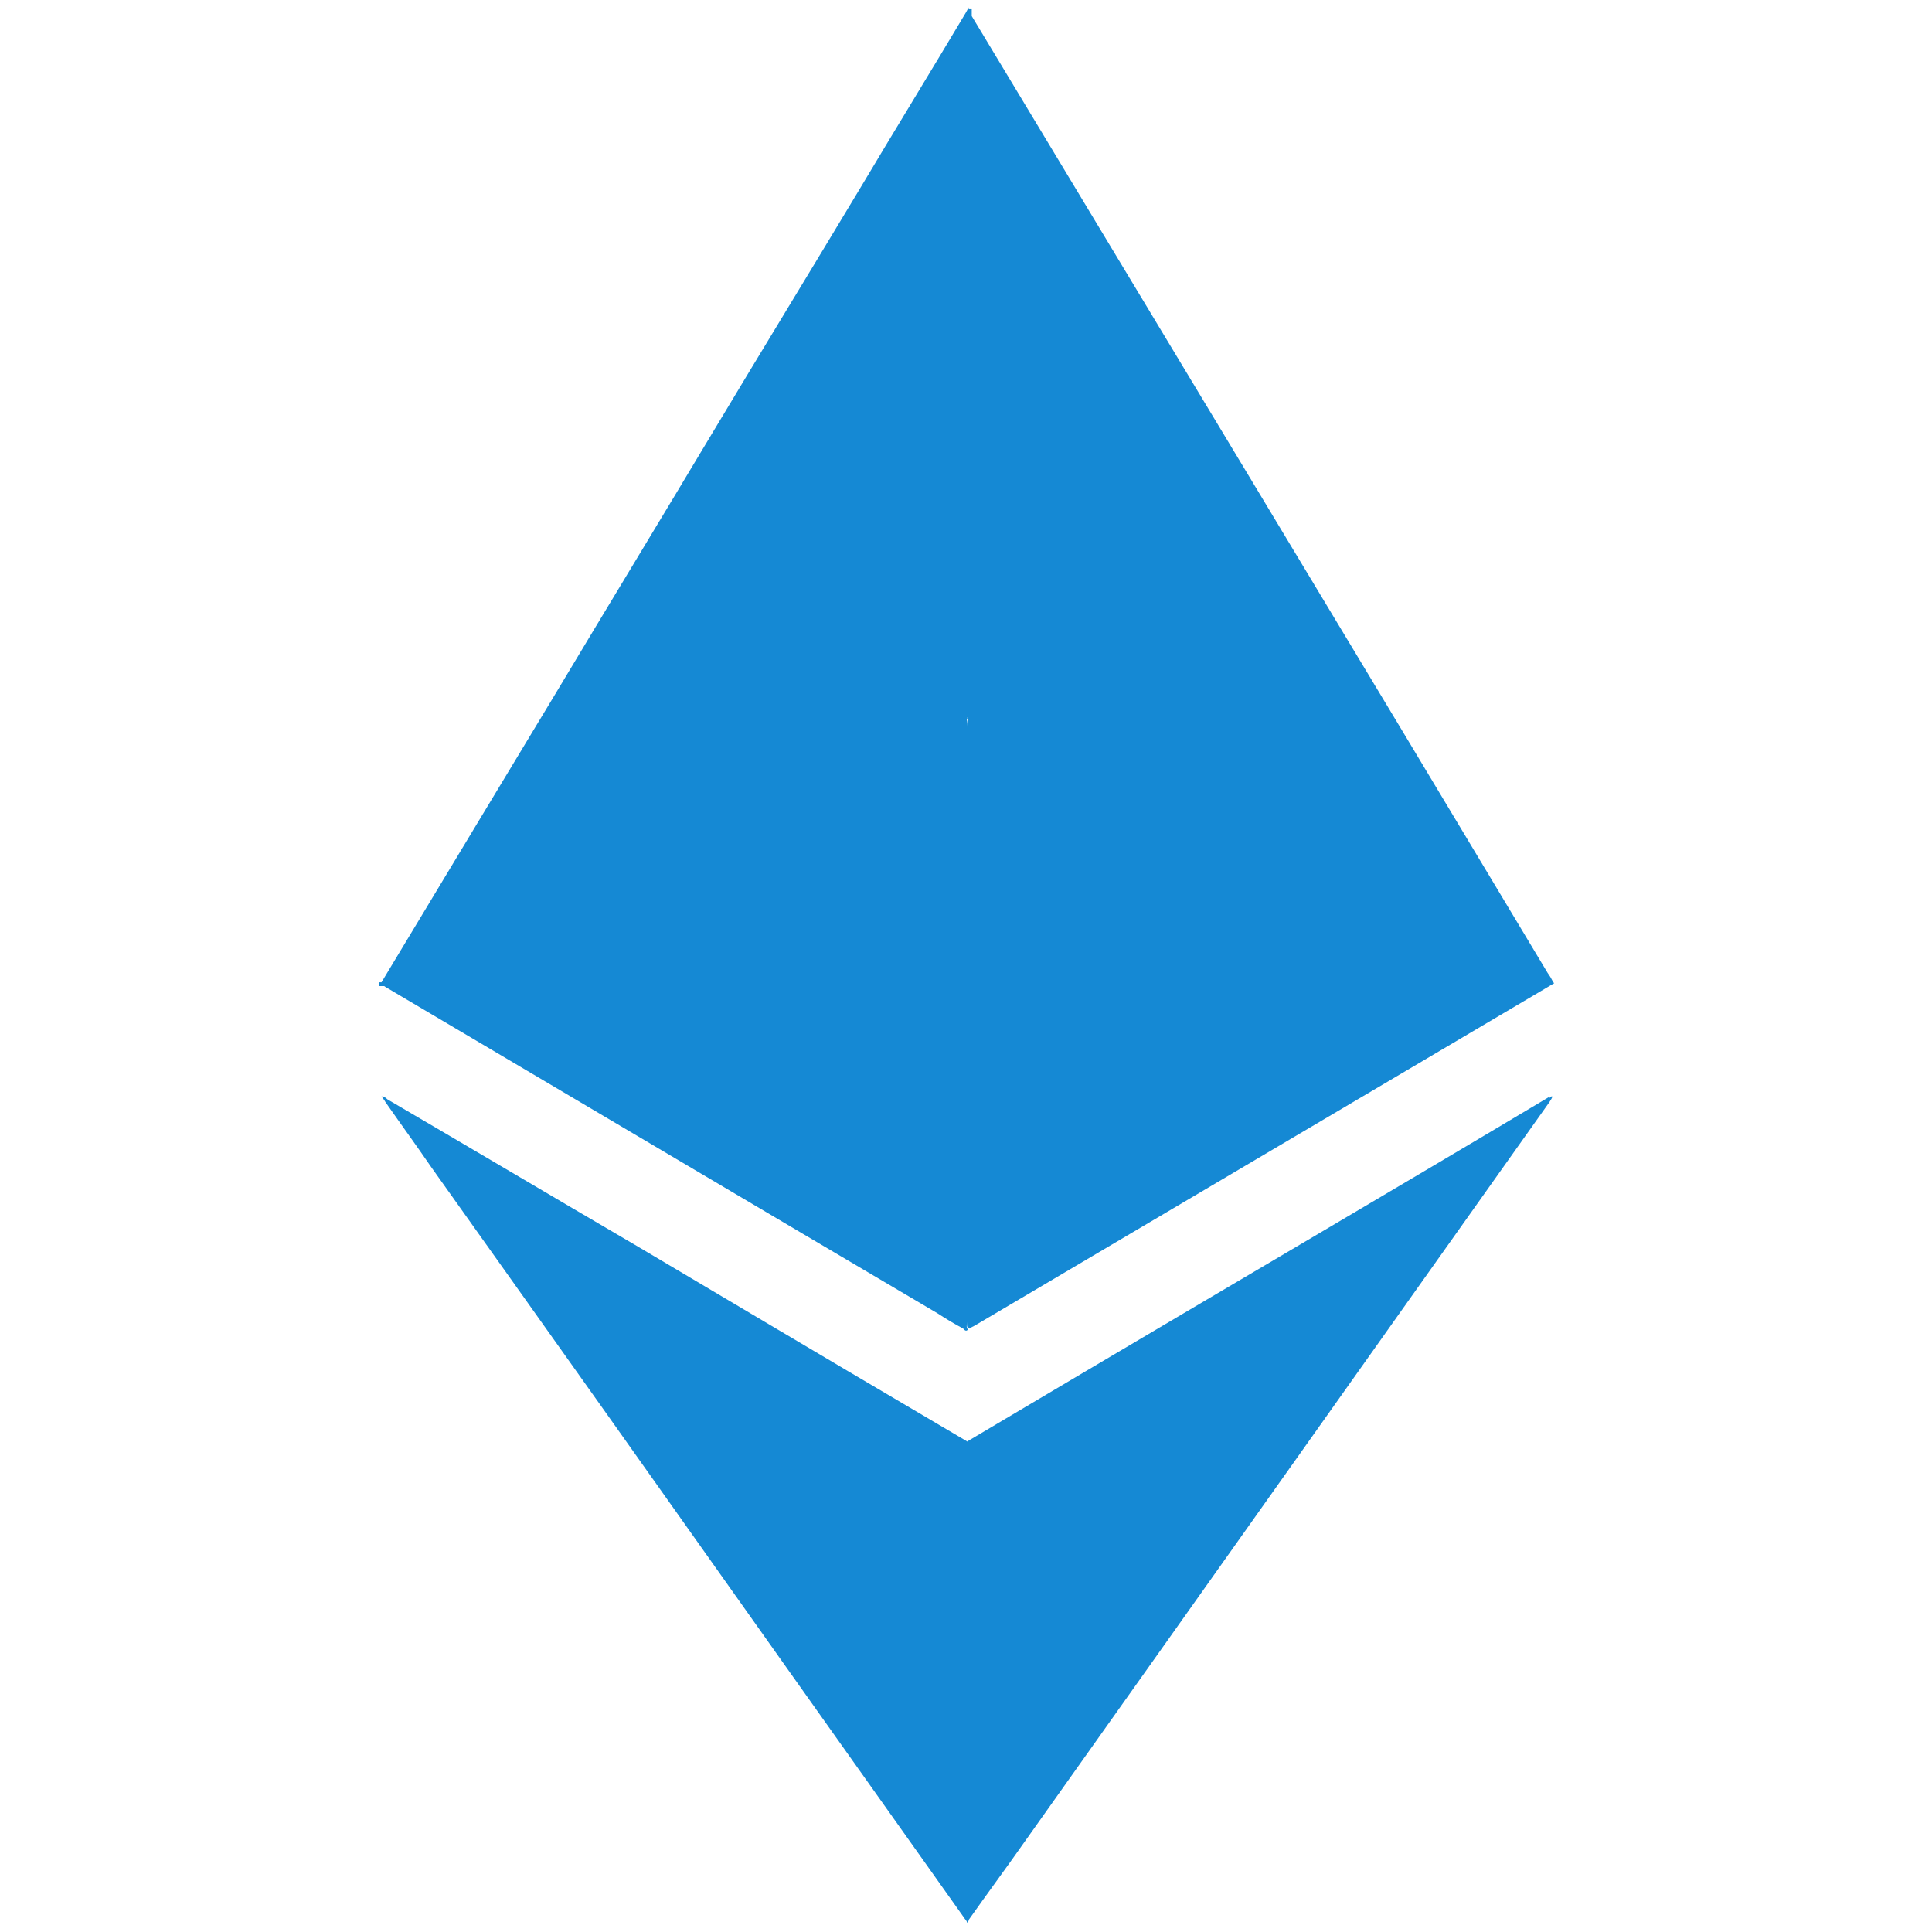 <svg xmlns="http://www.w3.org/2000/svg" viewBox="0 0 128 128">
	<path fill="#1589d4" d="M64.19 0.69L64.19 0.76C64.25 1.07 64.25 1.45 64.25 1.83L64.25 47.29C64.19 47.54 64 47.61 63.81 47.73C62.48 48.36 61.23 48.93 59.9 49.49C58.07 50.31 56.18 51.2 54.35 52.02L47.73 55.05C45.91 55.86 44.07 56.68 42.31 57.5C40.17 58.52 37.95 59.46 35.81 60.47C33.99 61.29 32.16 62.17 30.26 62.99C28.75 63.68 27.24 64.32 25.79 65.01C25.67 65.08 25.54 65.12 25.41 65.14C25.35 65.14 25.35 65.14 25.28 65.07L26.99 62.23C30.26 56.81 33.48 51.45 36.76 46.03C40.23 40.23 43.76 34.43 47.23 28.63C50.44 23.27 53.72 17.91 56.94 12.55C59.27 8.64 61.67 4.73 64 0.82C64.06 0.69 64.13 0.63 64.13 0.51L64.19 0.51C64.13 0.57 64.19 0.63 64.19 0.69ZM102.91 65.08L102.97 65.14L93.7 70.62L64.57 87.83C64.44 87.89 64.31 87.96 64.25 88.02C64.06 88.02 64.06 87.83 64.06 87.77L64.06 48.25C64.06 48.05 64.06 47.8 64.13 47.61C64.19 47.35 64.38 47.42 64.57 47.48C65.39 47.86 66.27 48.24 67.09 48.62C69.55 49.76 72.01 50.89 74.47 51.96C76.62 52.91 78.69 53.92 80.83 54.86C82.98 55.81 85.13 56.82 87.27 57.76C89.09 58.58 90.99 59.46 92.82 60.28C94.64 61.1 96.54 61.99 98.37 62.81C99.81 63.44 101.26 64.13 102.72 64.76C102.72 64.95 102.78 65.01 102.91 65.08ZM64.19 127.18C64.19 127.24 64.13 127.31 64.13 127.37L64.06 127.37C64.06 127.24 63.94 127.18 63.87 127.05C59.97 121.57 56.05 116.02 52.15 110.54L40.17 93.64C36.32 88.21 32.41 82.73 28.56 77.31C27.56 75.85 26.55 74.47 25.54 73.02C25.47 72.89 25.41 72.83 25.28 72.64C25.47 72.64 25.6 72.77 25.66 72.83C31.15 76.04 36.57 79.26 42.06 82.47C48.36 86.2 54.6 89.92 60.91 93.63L64.13 95.53C64.25 95.65 64.25 95.78 64.25 95.91L64.25 126.3C64.25 126.61 64.25 126.93 64.19 127.18ZM25.35 65.08L25.61 65.08L25.61 65.33L25.09 65.33L25.09 65.08L25.35 65.08ZM64.38 1.08C64.13 1.08 64.13 0.82 64.13 0.56L64.38 0.56L64.38 1.08ZM25.22 65.2L25.22 65.14C27.24 64.25 29.19 63.31 31.21 62.42C33.8 61.23 36.38 60.09 38.97 58.89C40.92 58.01 42.94 57.06 44.89 56.18C47.8 54.86 50.63 53.6 53.53 52.27C55.49 51.39 57.44 50.51 59.46 49.56C60.85 48.93 62.3 48.3 63.68 47.67C63.81 47.61 64 47.54 64.06 47.42C64.13 47.42 64.13 47.48 64.06 47.54L64.06 87.58C64.06 87.77 64 87.96 64.13 88.08C64 88.27 63.87 88.08 63.81 88.02C63.23 87.71 62.66 87.37 62.11 87.01C49.94 79.83 37.71 72.58 25.54 65.39C25.44 65.31 25.33 65.25 25.22 65.2ZM102.78 72.64L102.84 72.64C102.84 72.77 102.72 72.89 102.65 73.02C91.05 89.35 79.45 105.74 67.85 122.07C66.65 123.78 65.39 125.48 64.19 127.18C64.13 127.12 64.13 127.05 64.13 126.99L64.13 95.47C66.78 93.89 69.36 92.38 72.01 90.8C82.22 84.75 92.44 78.76 102.59 72.7C102.65 72.77 102.72 72.7 102.78 72.64ZM64.13 47.54L64.13 1.26C64.13 1.07 64.06 0.95 64.19 0.75C76.99 22.01 89.79 43.19 102.53 64.45C102.65 64.63 102.84 64.88 102.91 65.14C102.02 64.82 101.2 64.38 100.38 64C99.37 63.56 98.3 63.05 97.29 62.62C96.66 62.3 95.97 62.04 95.34 61.73C94.26 61.23 93.19 60.78 92.12 60.28C91.48 60.01 90.85 59.72 90.23 59.4L86.07 57.5C85.38 57.19 84.68 56.87 83.93 56.56L80.9 55.23C80.27 54.98 79.64 54.67 79.01 54.35L74.84 52.46C74.15 52.15 73.46 51.83 72.7 51.52L69.67 50.19C68.98 49.87 68.35 49.56 67.66 49.24C66.46 48.68 65.26 48.11 64 47.61C64.19 47.54 64.13 47.54 64.13 47.54Z" />
</svg>